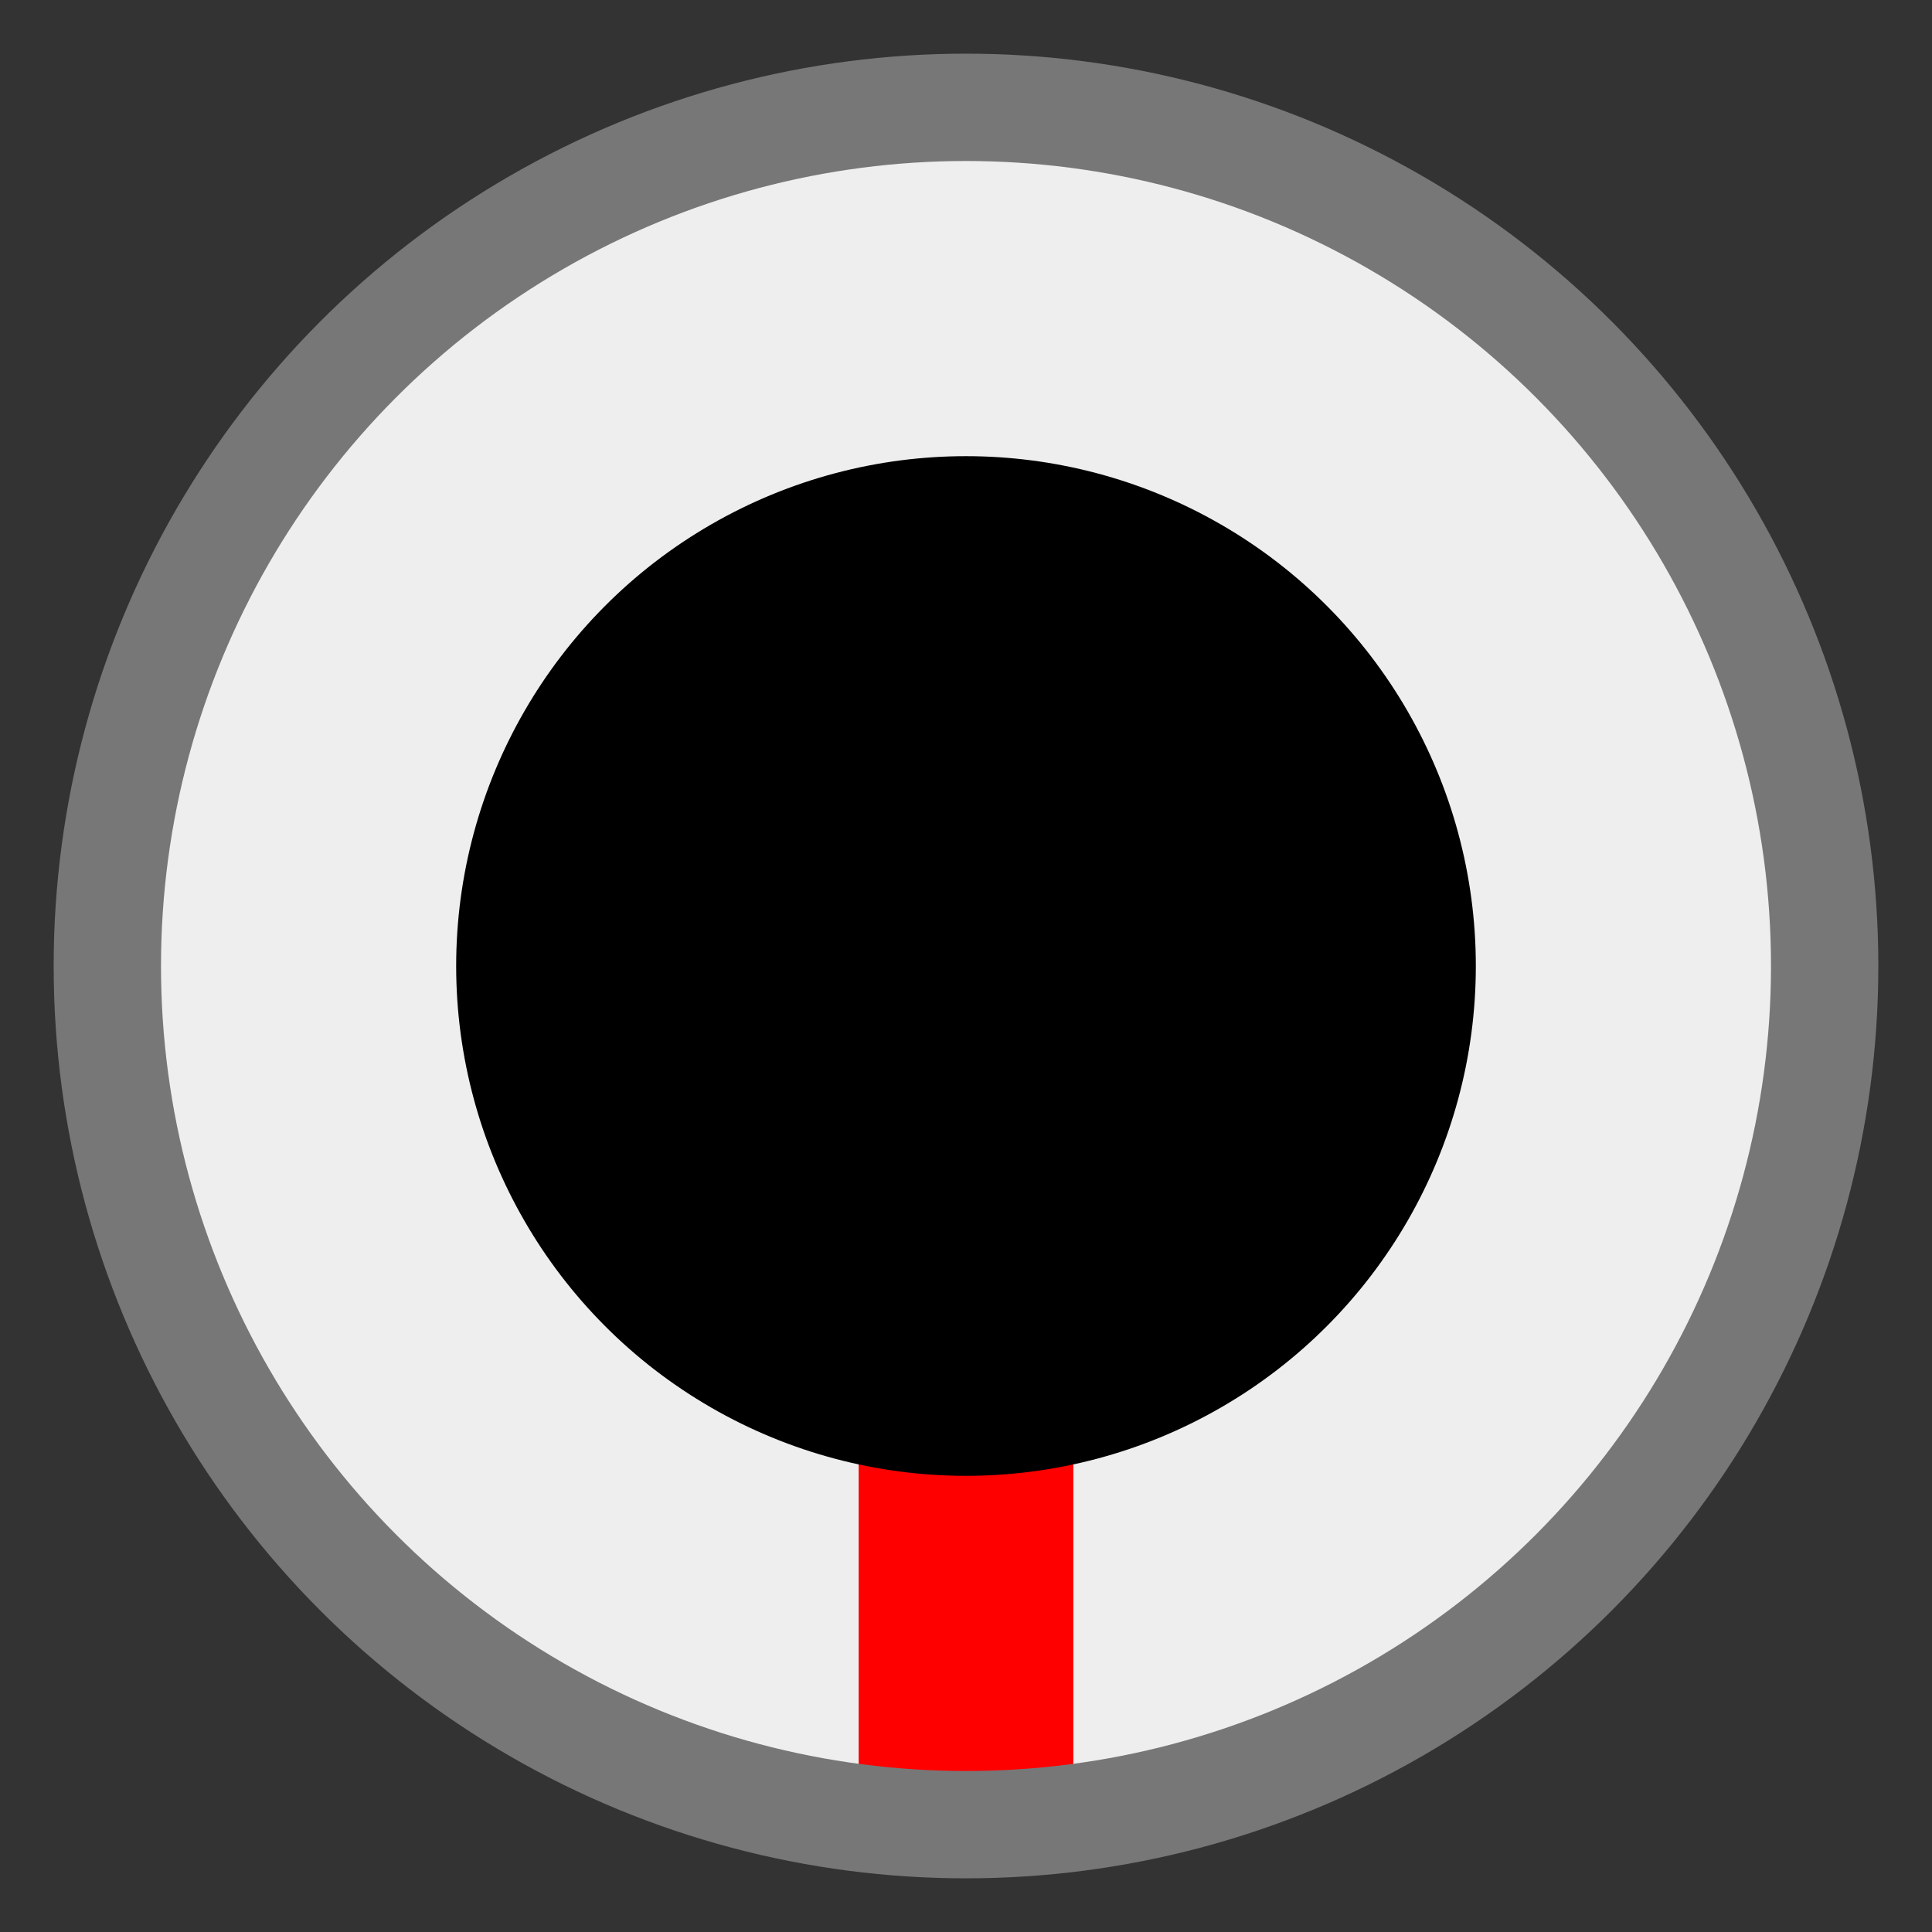 <?xml version="1.0" encoding="UTF-8"?>
<svg xmlns="http://www.w3.org/2000/svg" xmlns:xlink="http://www.w3.org/1999/xlink" viewBox="-9 -9 18 18" version="1.1">

<rect x="-9" y="-9" width="18" height="18" fill="#333333" stroke="none"/>

<circle cx="0" cy="0" r="8"            style="fill:#EEEEEE;stroke:none;   stroke-width:1.0" />
<line   x1="0" y1="8" x2="0" y2="4.25" style="fill:none;   stroke:red;    stroke-width:2.0" />
<circle cx="0" cy="0" r="8.0"          style="fill:none;   stroke:#777777;stroke-width:1.0" />
<circle cx="0" cy="0" r="4.25"         style="fill:black;  stroke:black;  stroke-width:1.0" />

</svg>


